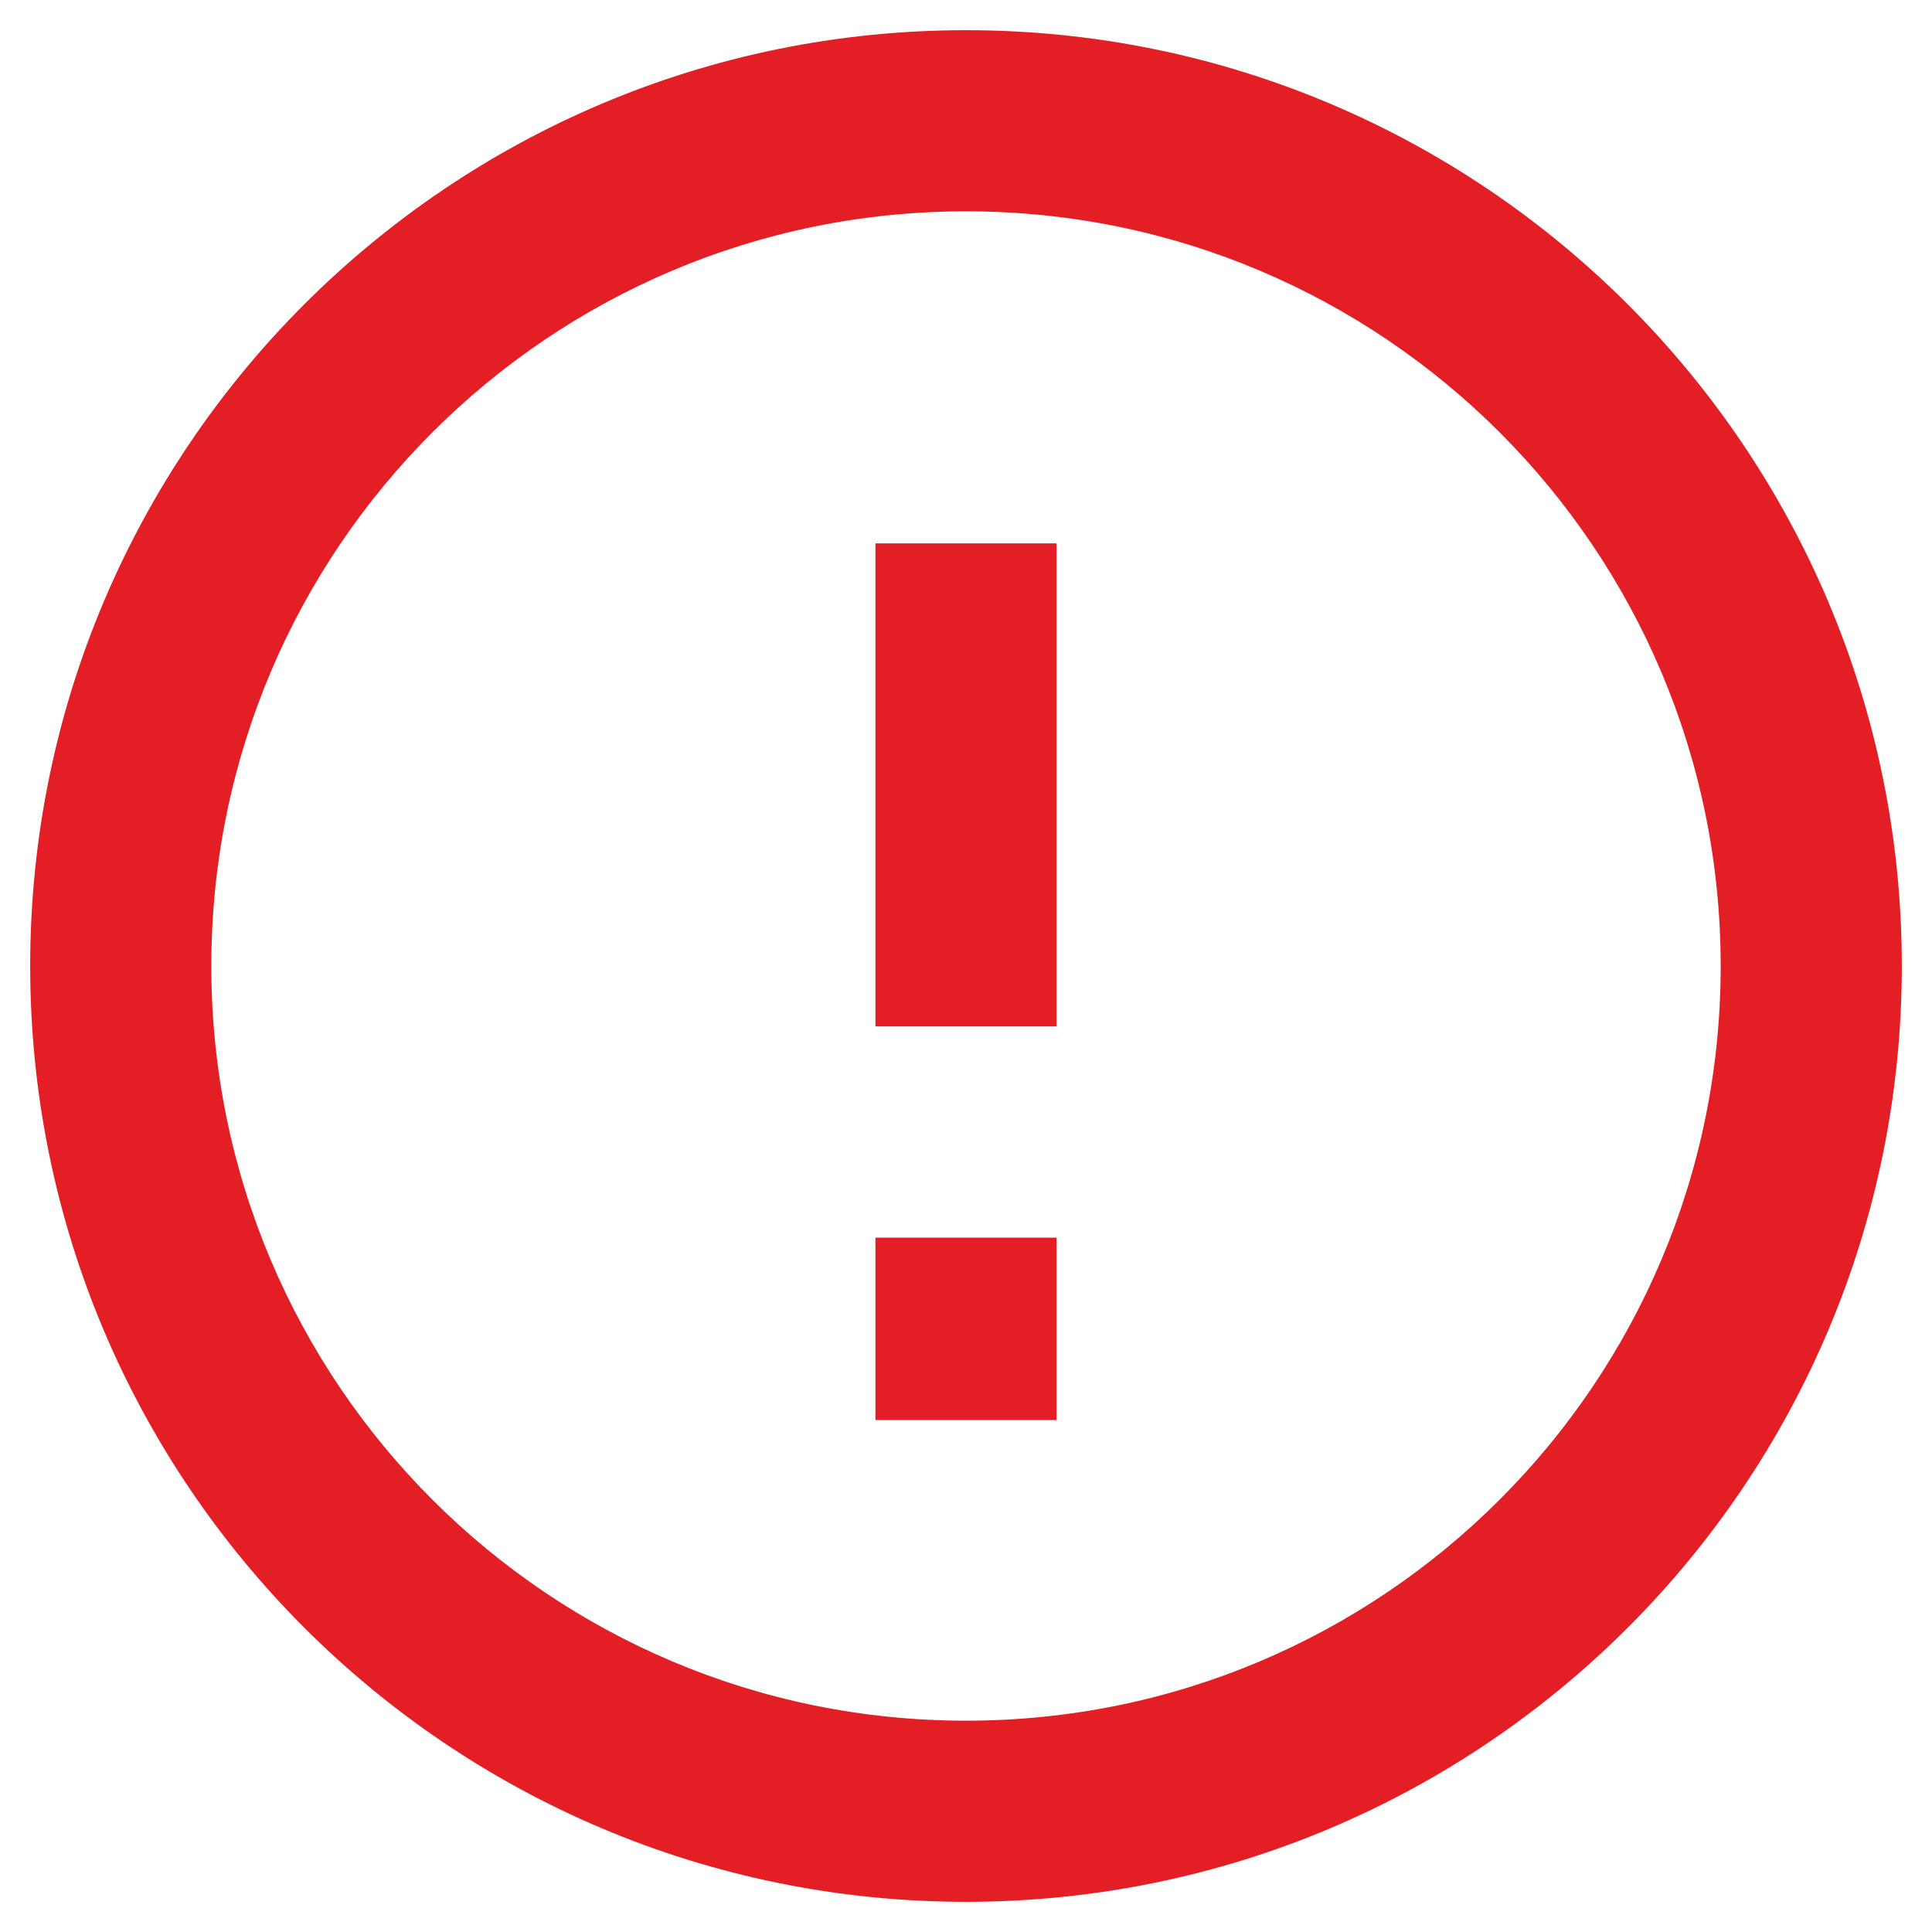 <svg width="32" height="32" viewBox="0 0 32 32" fill="none" xmlns="http://www.w3.org/2000/svg">
<path d="M17.5 22V20.5H14.5V22H17.5ZM14.5 22.02V23.52H17.5V22.02H14.5ZM14.5 9V17H17.5V9H14.5ZM14.5 22V22.02H17.5V22H14.5ZM16 28.5C9.096 28.5 3.5 22.904 3.5 16H0.5C0.5 24.56 7.44 31.5 16 31.5V28.5ZM28.5 16C28.5 22.904 22.904 28.5 16 28.5V31.5C24.56 31.5 31.5 24.56 31.5 16H28.5ZM16 3.5C22.904 3.5 28.5 9.096 28.5 16H31.5C31.5 7.44 24.56 0.5 16 0.5V3.5ZM16 0.5C7.44 0.5 0.5 7.44 0.5 16H3.5C3.5 9.096 9.096 3.5 16 3.5V0.5Z" fill="#E31E24"/>
</svg>
